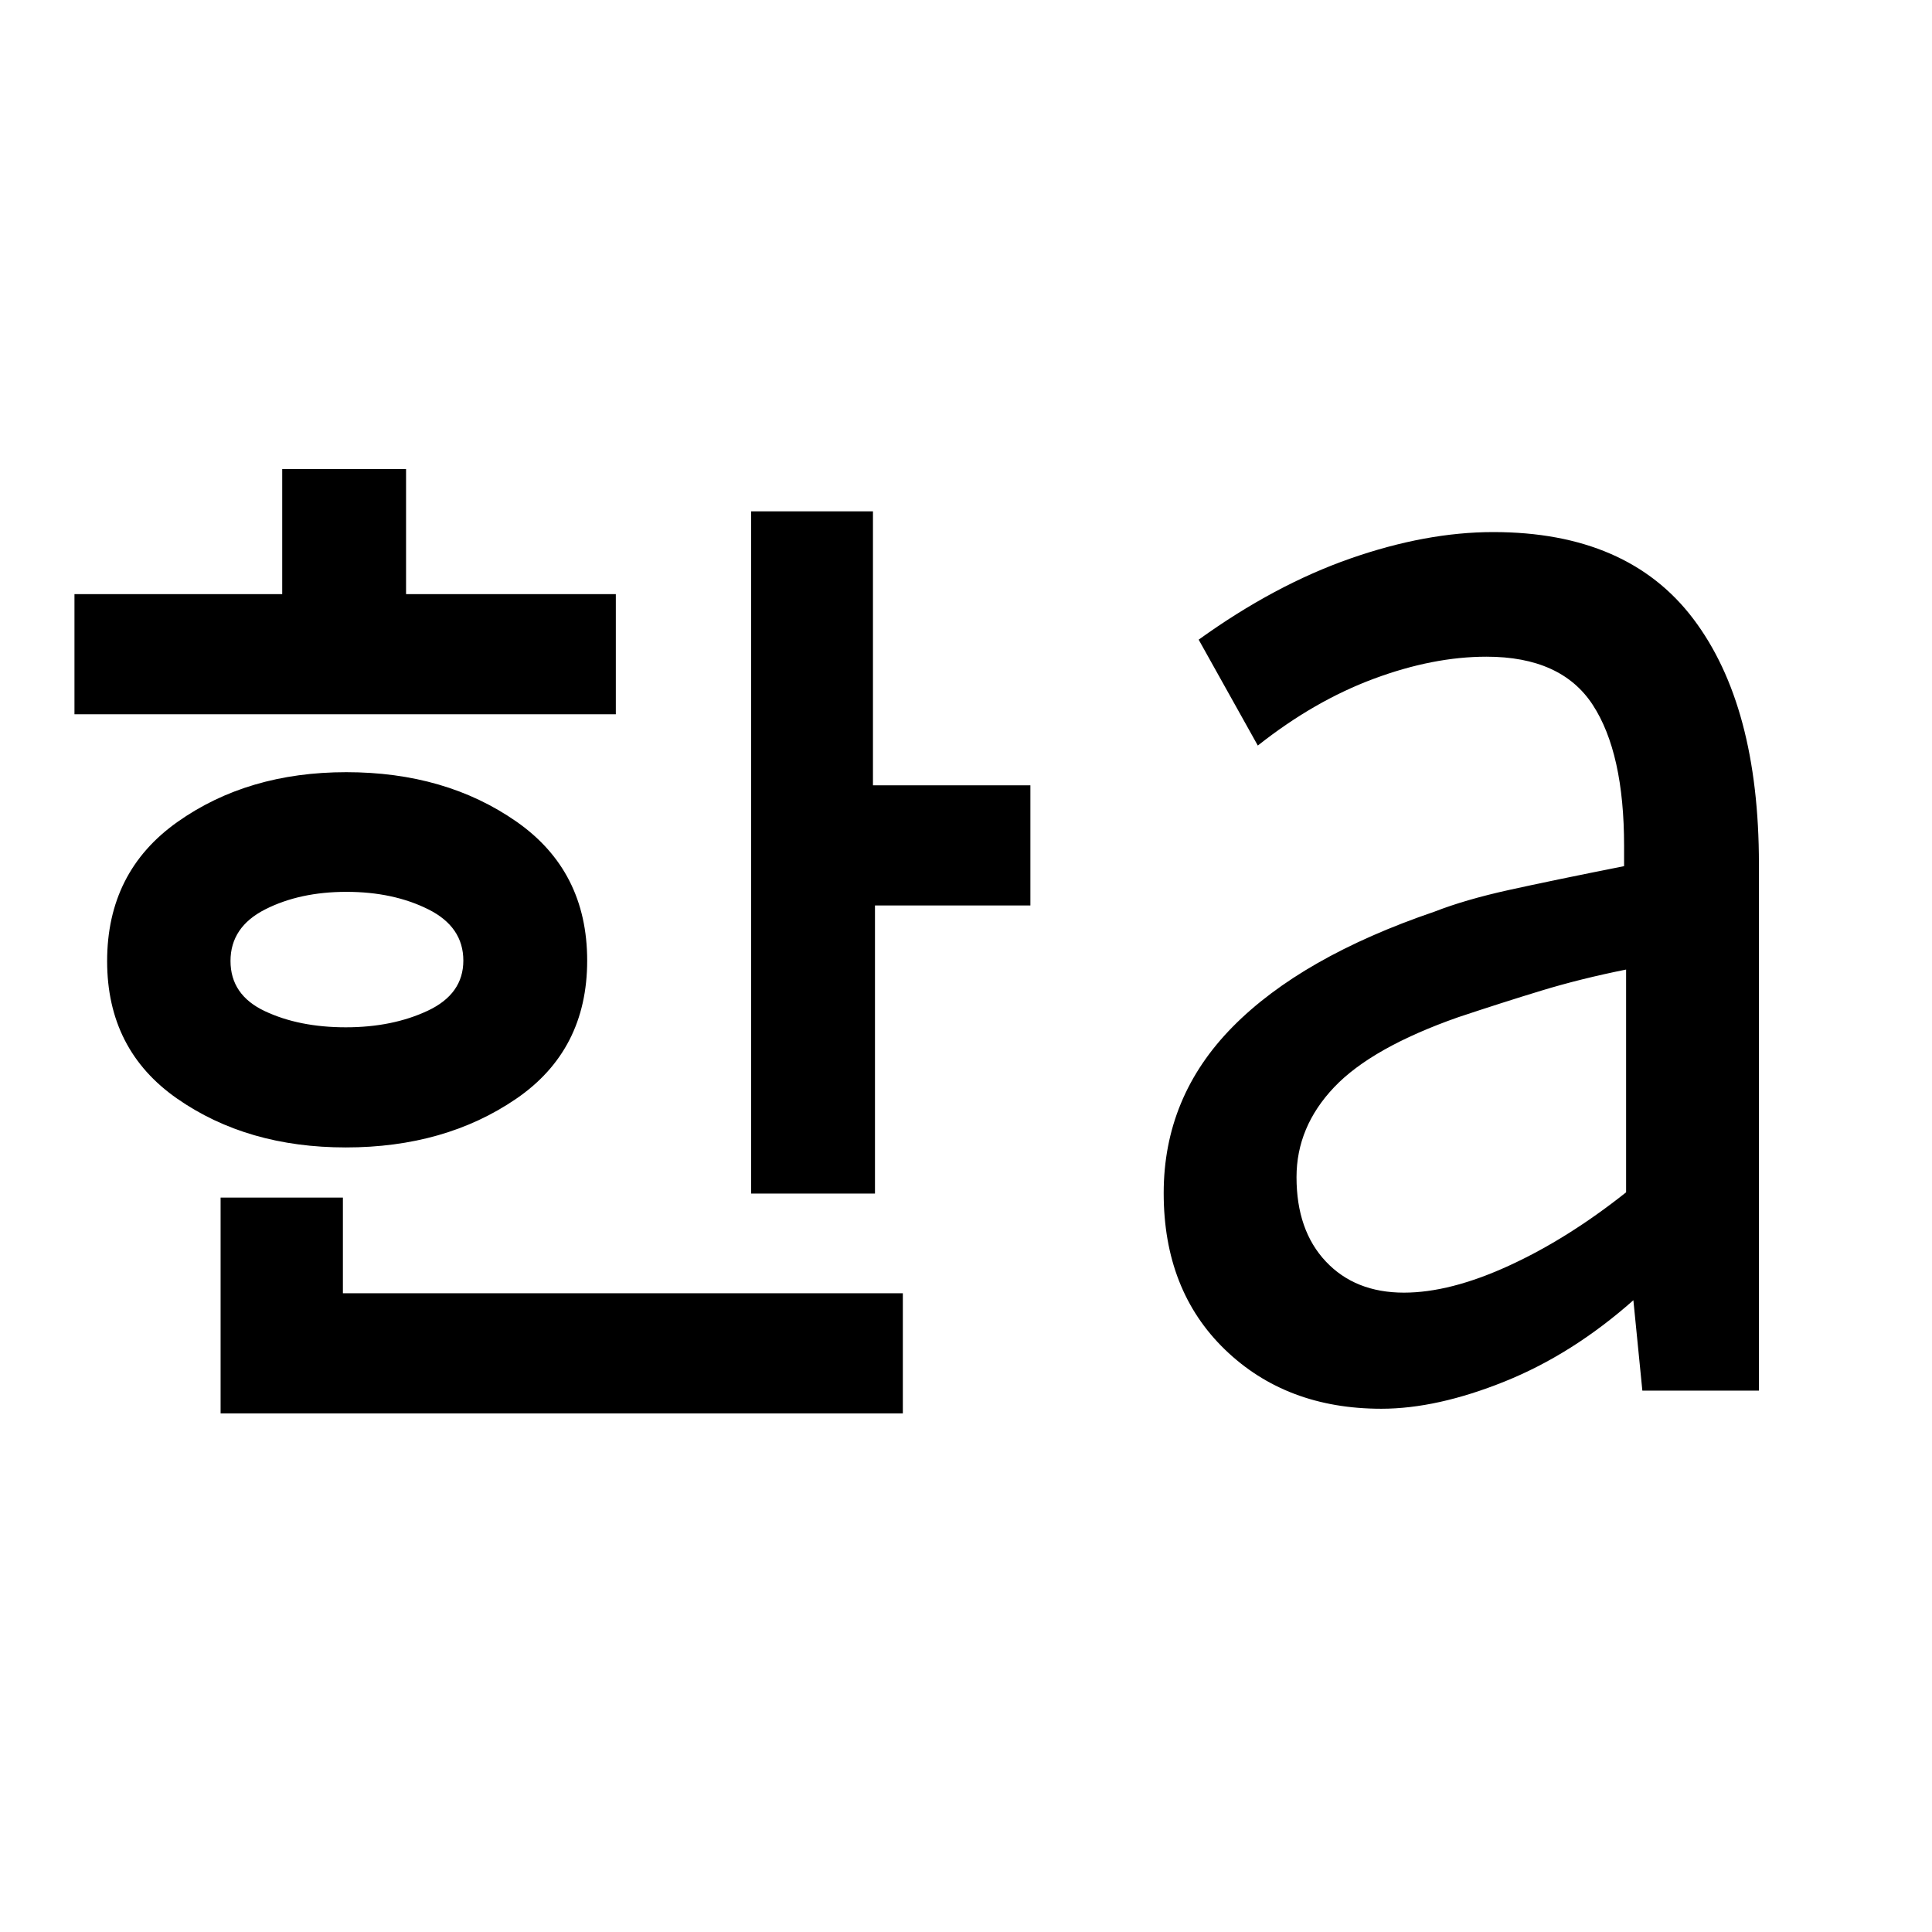 <svg xmlns="http://www.w3.org/2000/svg" height="24" viewBox="0 96 960 960" width="24"><path d="M171.843 606.461q23.234 0 40.811-8.288 17.577-8.288 17.577-24.865 0-16.779-17.42-25.467-17.419-8.687-40.654-8.687-23.234 0-40.426 8.738-17.192 8.739-17.192 25.616t17.035 24.915q17.034 8.038 40.269 8.038ZM37 450.923v-59.692H140.23v-62.154h61.538v62.154H306v59.692H37Zm134.802 215.231q-48.956 0-83.764-24.242-34.807-24.241-34.807-68.336 0-44.422 34.943-69.153 34.944-24.731 83.9-24.731 49.311 0 84.503 24.531t35.192 69.085q0 44.554-35.328 68.7t-84.639 24.146Zm-62.187 132.154V691.077h60.77v47.538h278.231v59.693H109.615Zm263.616-109.231v-339h60.538v136.154H512v59.692h-77.231v143.154h-61.538Zm324.398 49.23q22.91 0 52.063-13.346 29.154-13.346 58.308-36.5V577.769q-22.615 4.539-42.077 10.462-19.461 5.923-41.384 13.231-42.923 15.076-61.616 34.776-18.692 19.7-18.692 44.685 0 26.423 14.563 41.904 14.563 15.48 38.835 15.48ZM686.385 796q-47.308 0-77.731-29.423-30.423-29.423-30.423-77.731 0-47.846 34.23-82.577Q646.692 571.538 712.769 549q15.385-6 37-10.769 21.616-4.77 57.231-11.846v-10q.015-46.309-15.608-70.193-15.623-23.884-52.777-23.884-26.538 0-56.076 11-29.539 11-57.539 33.154l-29.385-52.616q37.693-27.154 75.308-40.308 37.616-13.153 71.077-13.153 66.735 0 99.368 43.094Q874 446.574 874 525.385V787h-57.923l-4.462-44.923q-30.307 26.846-63.961 40.385Q714 796 686.385 796Z"/></svg>